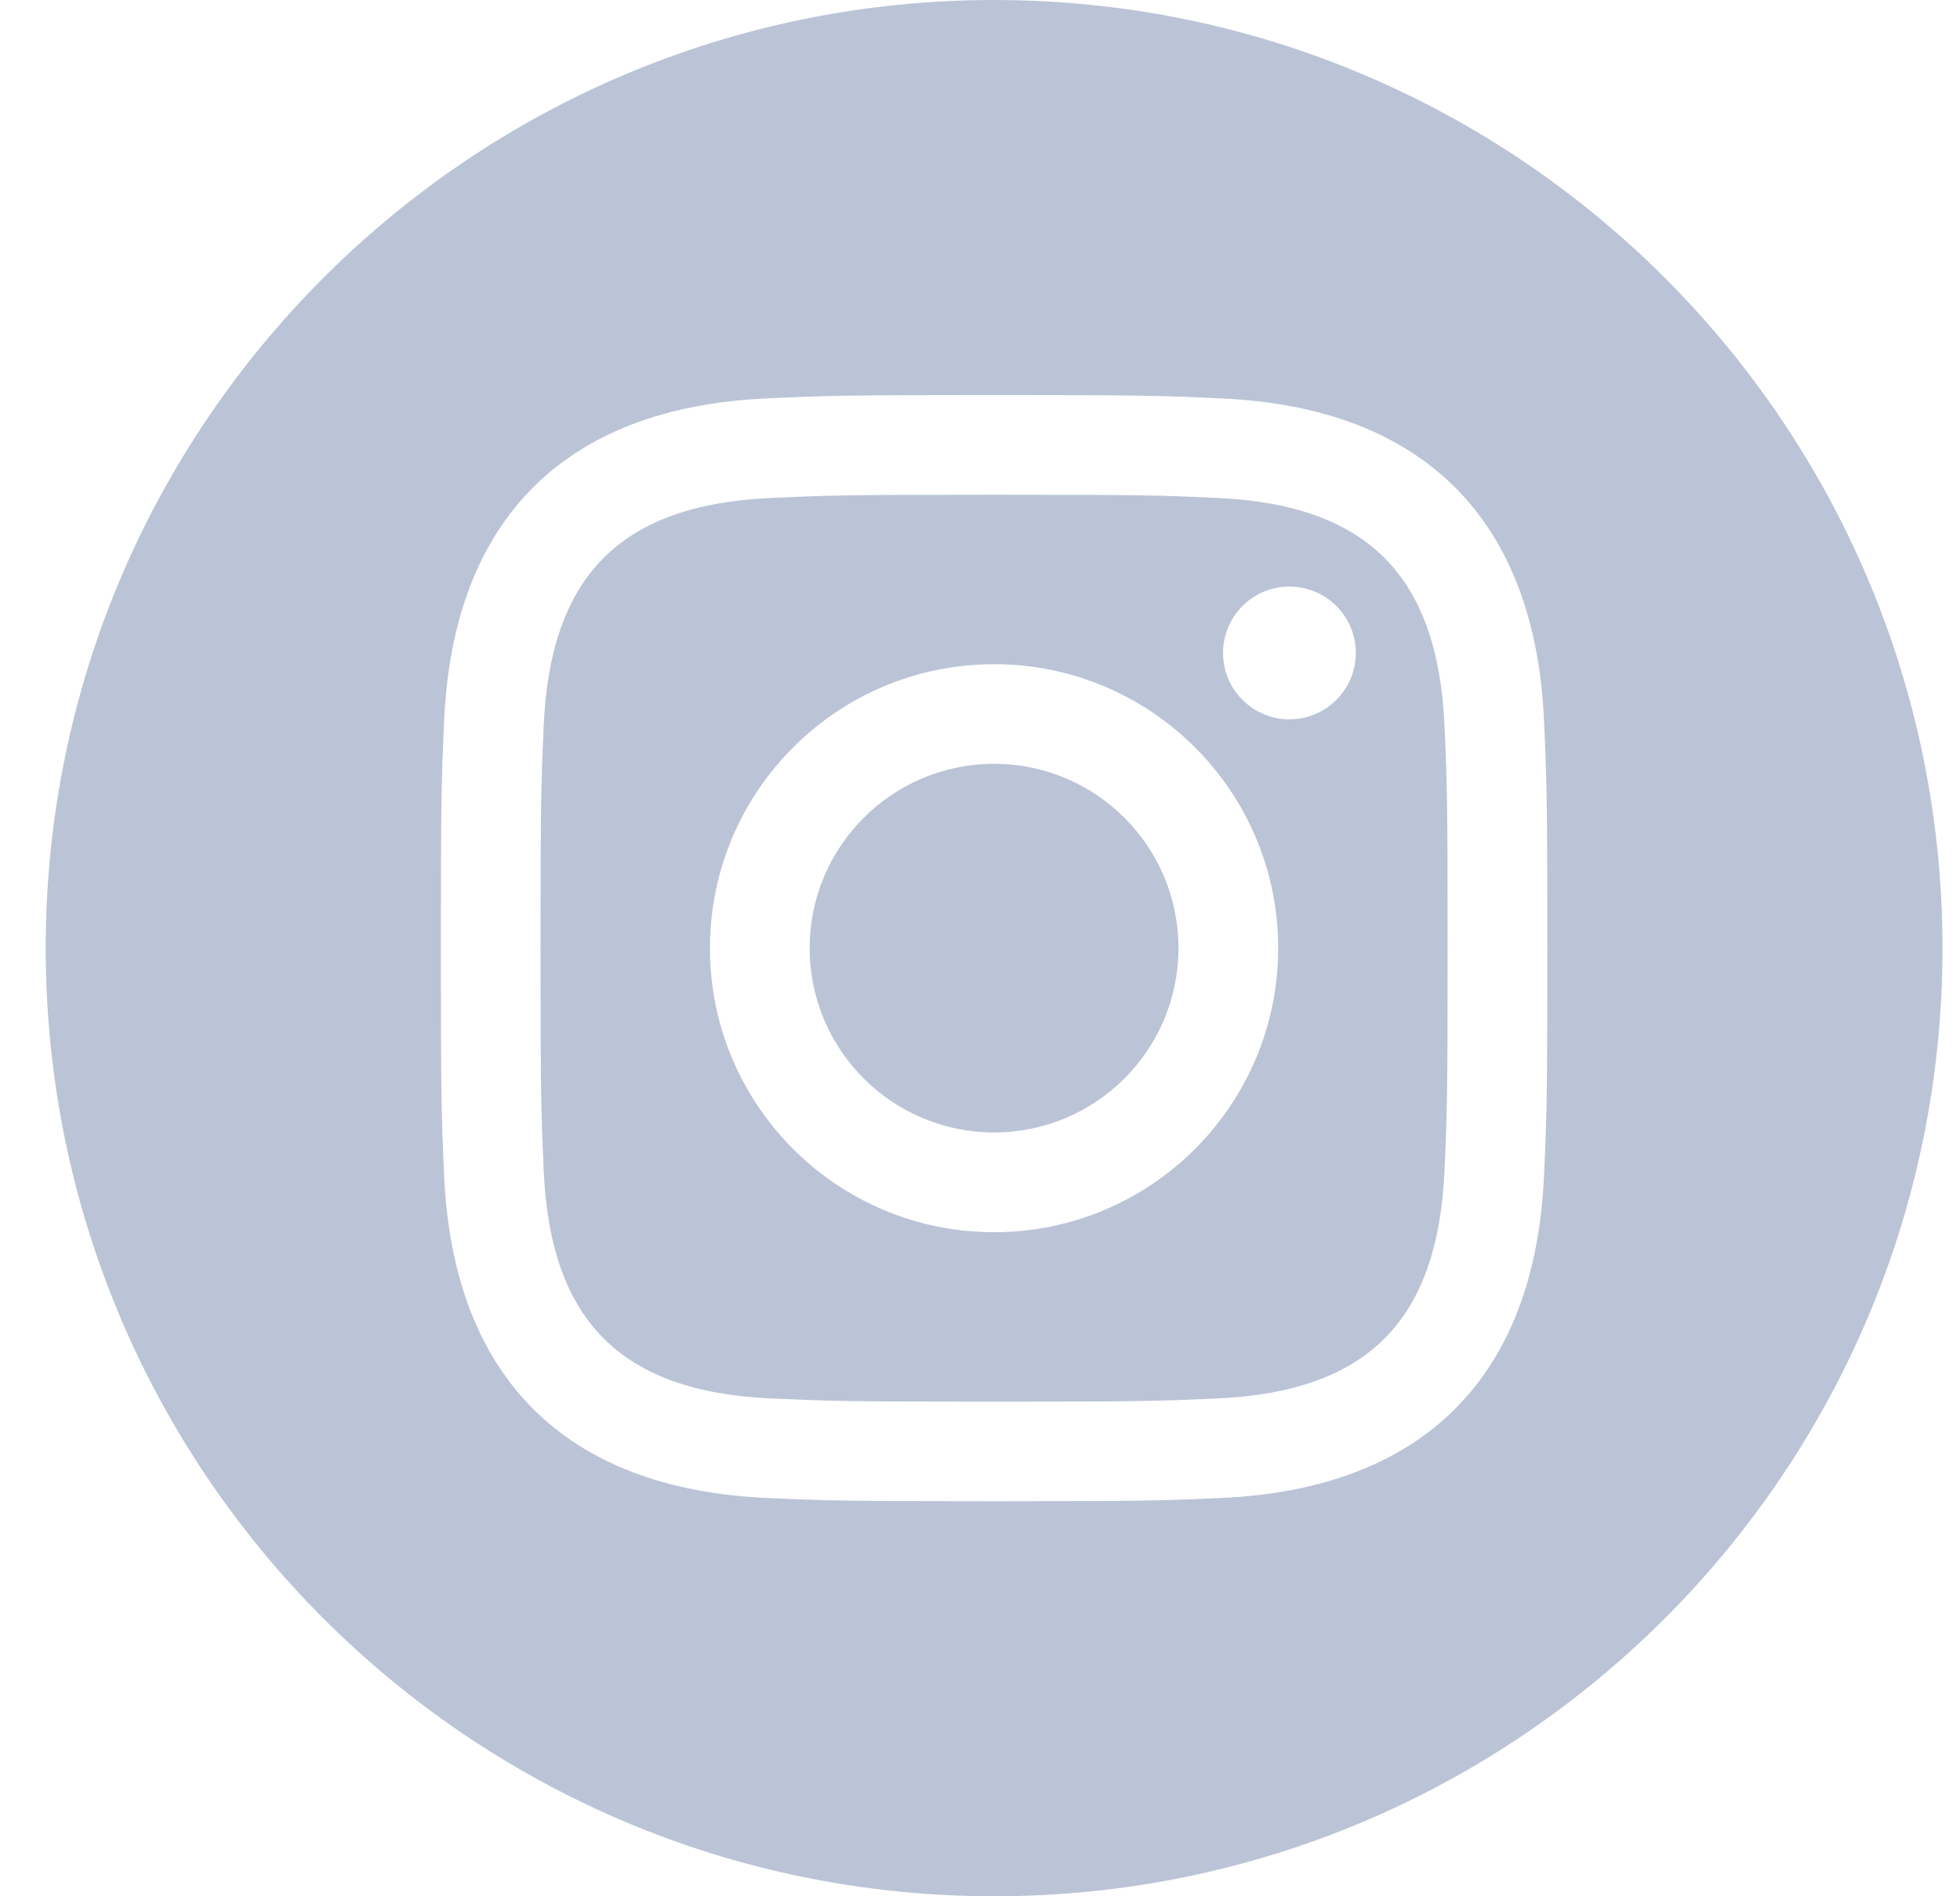 <svg width="31" height="30" viewBox="0 0 31 30" fill="none" xmlns="http://www.w3.org/2000/svg">
<path id="instagram" d="M19.259 7.878C18.336 7.835 18.059 7.827 15.723 7.827C13.386 7.827 13.11 7.836 12.188 7.878C9.814 7.986 8.709 9.11 8.6 11.465C8.559 12.387 8.549 12.664 8.549 15C8.549 17.336 8.559 17.613 8.6 18.536C8.709 20.885 9.809 22.015 12.188 22.124C13.109 22.165 13.386 22.175 15.723 22.175C18.06 22.175 18.336 22.166 19.259 22.124C21.633 22.016 22.736 20.889 22.846 18.536C22.888 17.614 22.896 17.336 22.896 15C22.896 12.664 22.888 12.387 22.846 11.465C22.736 9.111 21.63 7.986 19.259 7.878ZM15.723 19.494C13.241 19.494 11.229 17.483 11.229 15C11.229 12.519 13.241 10.508 15.723 10.508C18.204 10.508 20.216 12.519 20.216 15C20.216 17.481 18.204 19.494 15.723 19.494ZM20.394 11.38C19.814 11.38 19.344 10.91 19.344 10.33C19.344 9.75 19.814 9.28 20.394 9.28C20.974 9.28 21.444 9.75 21.444 10.33C21.444 10.909 20.974 11.38 20.394 11.38ZM18.639 15C18.639 16.611 17.333 17.916 15.723 17.916C14.113 17.916 12.806 16.611 12.806 15C12.806 13.389 14.113 12.084 15.723 12.084C17.333 12.084 18.639 13.389 18.639 15ZM15.723 0C7.439 0 0.723 6.716 0.723 15C0.723 23.284 7.439 30 15.723 30C24.006 30 30.723 23.284 30.723 15C30.723 6.716 24.006 0 15.723 0ZM24.42 18.608C24.276 21.789 22.505 23.551 19.331 23.698C18.398 23.74 18.099 23.75 15.723 23.75C13.346 23.75 13.049 23.74 12.115 23.698C8.935 23.551 7.171 21.786 7.025 18.608C6.983 17.675 6.973 17.376 6.973 15C6.973 12.624 6.983 12.326 7.025 11.393C7.171 8.213 8.936 6.449 12.115 6.304C13.049 6.26 13.346 6.25 15.723 6.25C18.099 6.25 18.398 6.26 19.331 6.304C22.513 6.45 24.278 8.219 24.42 11.393C24.463 12.326 24.473 12.624 24.473 15C24.473 17.376 24.463 17.675 24.42 18.608Z" fill="#BBC4D6"/>
</svg>
